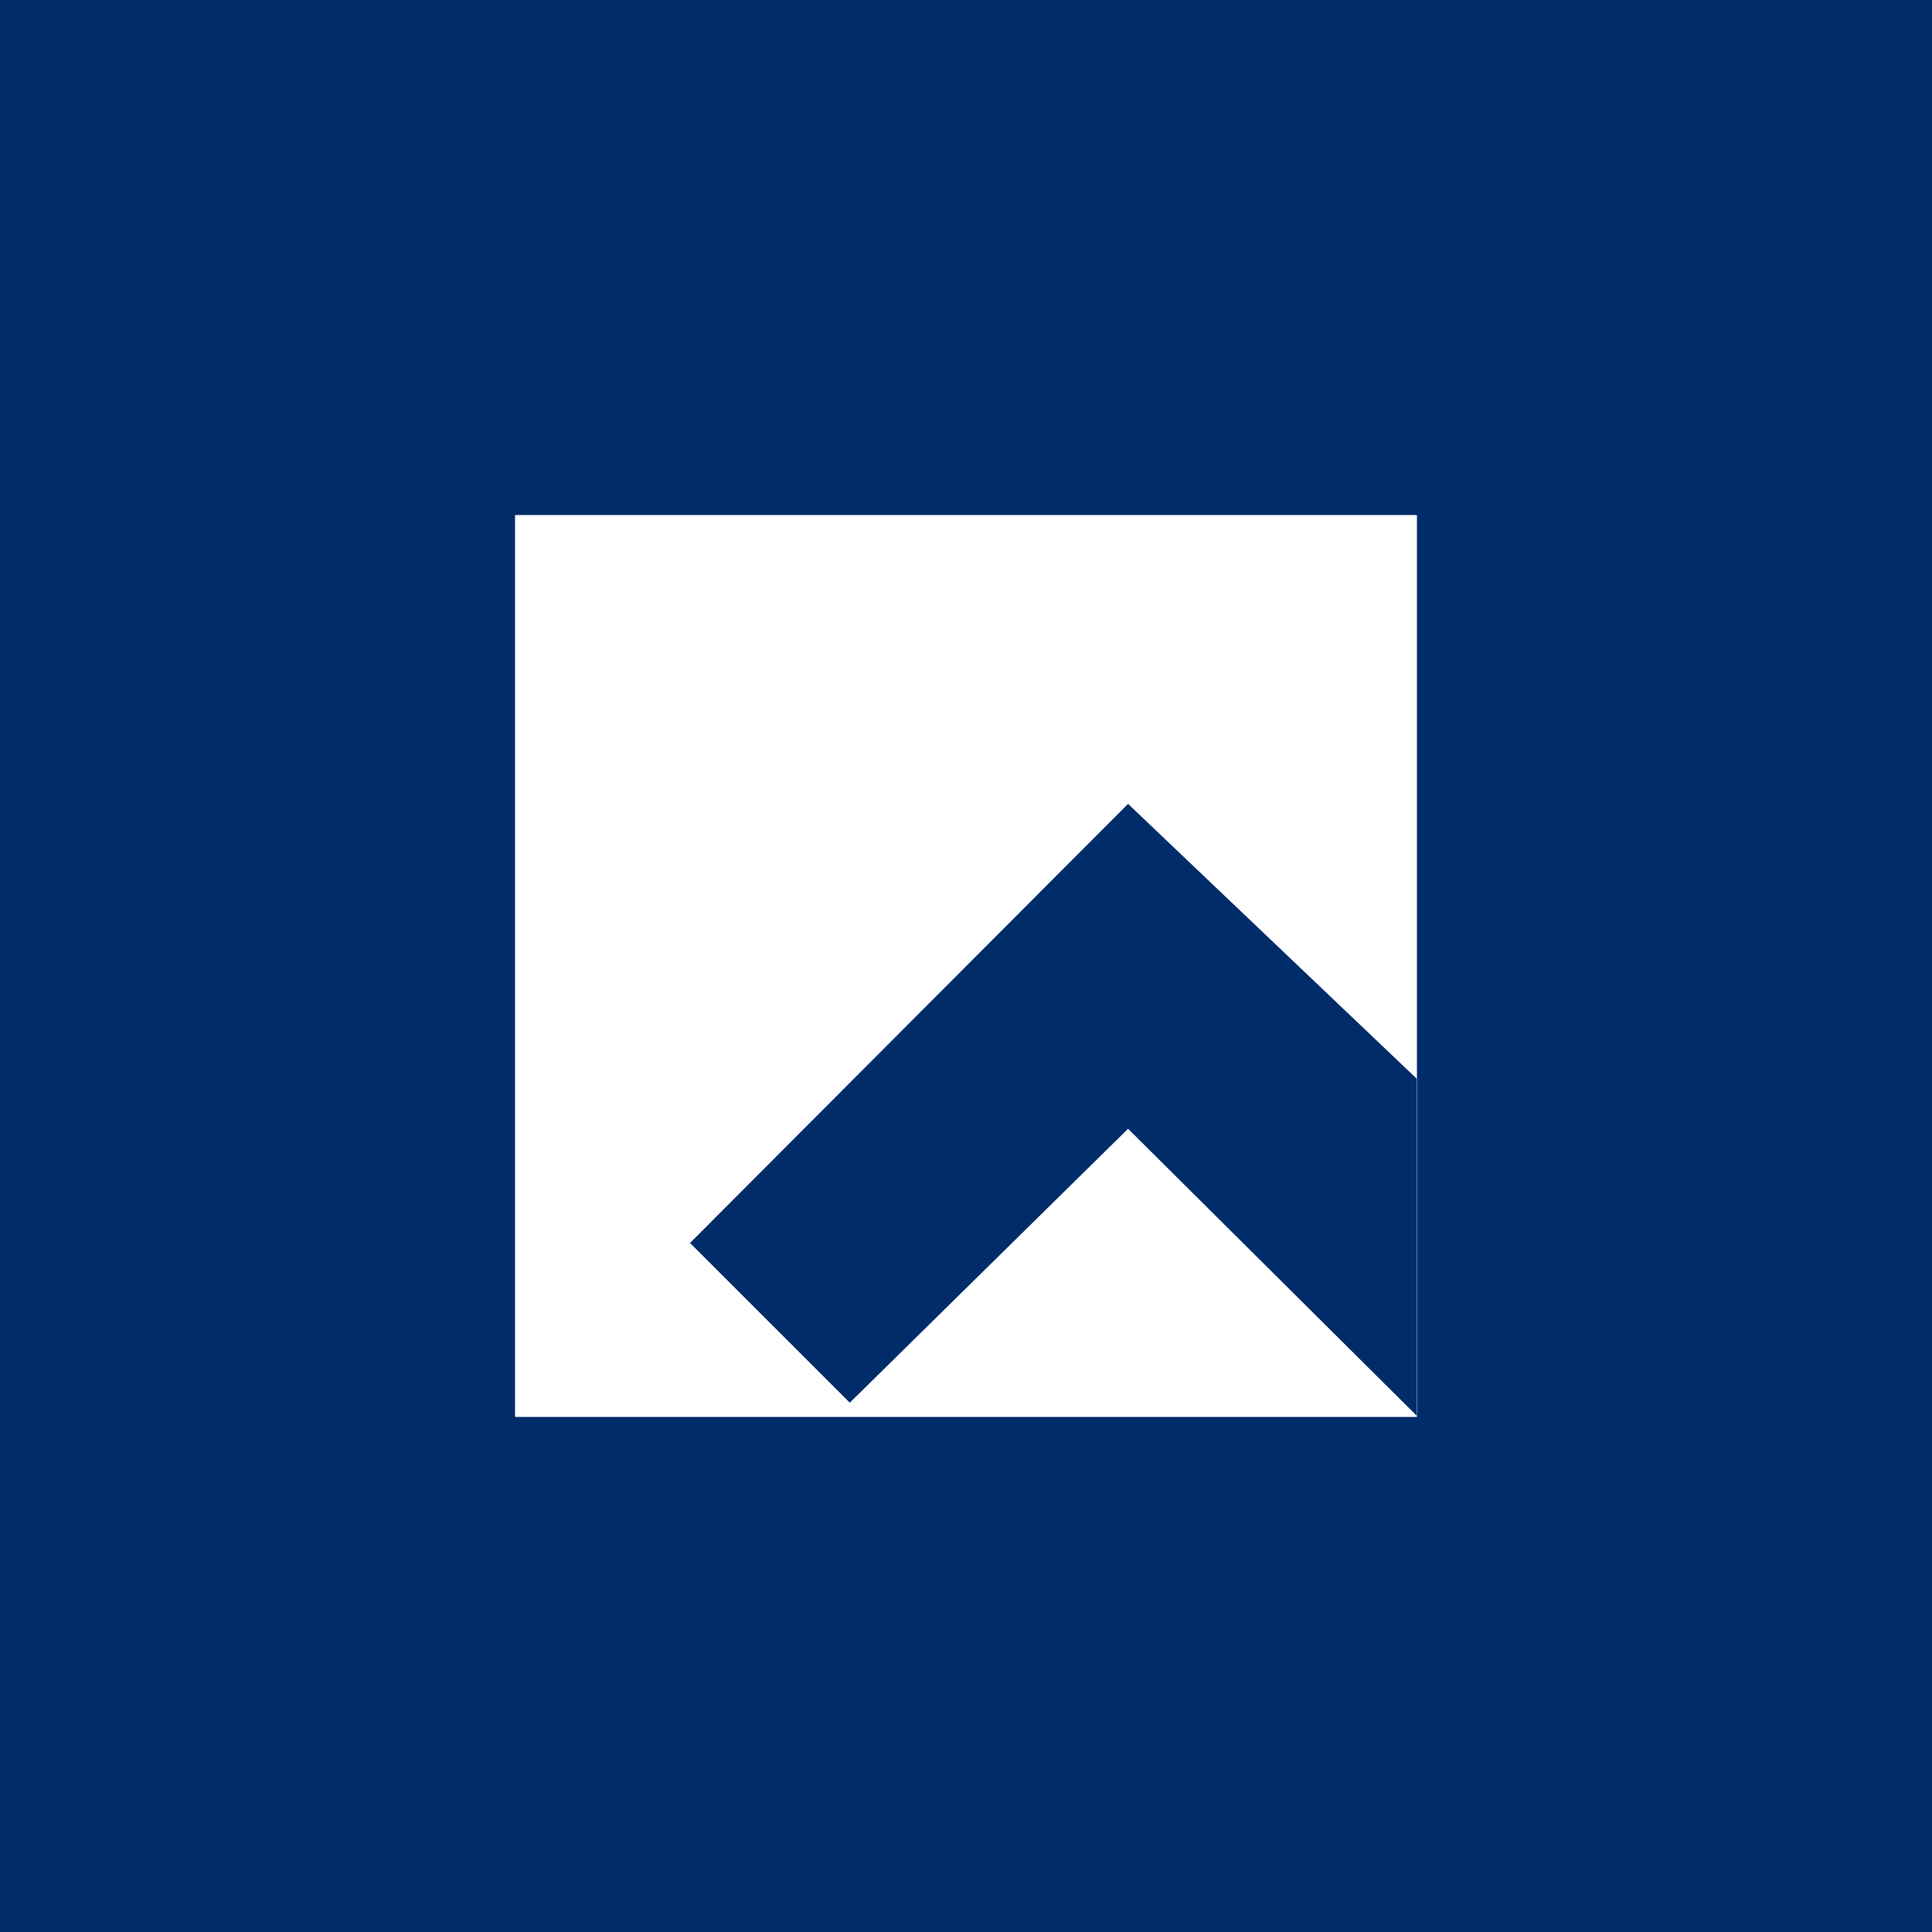 <svg width="120" height="120" viewBox="0 0 120 120" fill="none" xmlns="http://www.w3.org/2000/svg">
<rect width="120" height="120" fill="#002C6A"/>
<path d="M88 32H32V88H88V32Z" fill="white"/>
<path d="M32 32L45.996 46.004L60 32H32Z" fill="white"/>
<path d="M32 32V60L45.996 46.004L32 32Z" fill="white"/>
<path d="M60 59.996L46.004 45.992L32 59.996H60Z" fill="white"/>
<path d="M59.996 60V32L46 45.996L59.996 60Z" fill="white"/>
<path d="M60 32V60L73.996 46.004L60 32Z" fill="white"/>
<path d="M88 59.996L74.004 45.992L60 59.996H88Z" fill="white"/>
<path d="M32 60L45.996 74.004L60 60H32Z" fill="white"/>
<path d="M32 60V88L45.996 74.004L32 60Z" fill="white"/>
<path d="M60 87.996L46.004 73.992L32 87.996H60Z" fill="white"/>
<path d="M59.996 88V60L46 73.996L59.996 88Z" fill="white"/>
<path d="M60 60L73.996 74.004L88 60H60Z" fill="white"/>
<path d="M60 60V88L73.996 74.004L60 60Z" fill="white"/>
<path d="M88 87.996L74.004 73.992L60 87.996H88Z" fill="white"/>
<path d="M87.996 88V60L74 73.996L87.996 88Z" fill="white"/>
<path d="M60 32L73.996 46.004L88 32H60Z" fill="white"/>
<path d="M87.996 60V32L74 45.996L87.996 60Z" fill="white"/>
<path d="M87.996 67.001L70.066 49.93L42.859 77.202L52.782 87.124L70.066 70.11L87.996 87.934V67.001Z" fill="#002C6A"/>
</svg>
